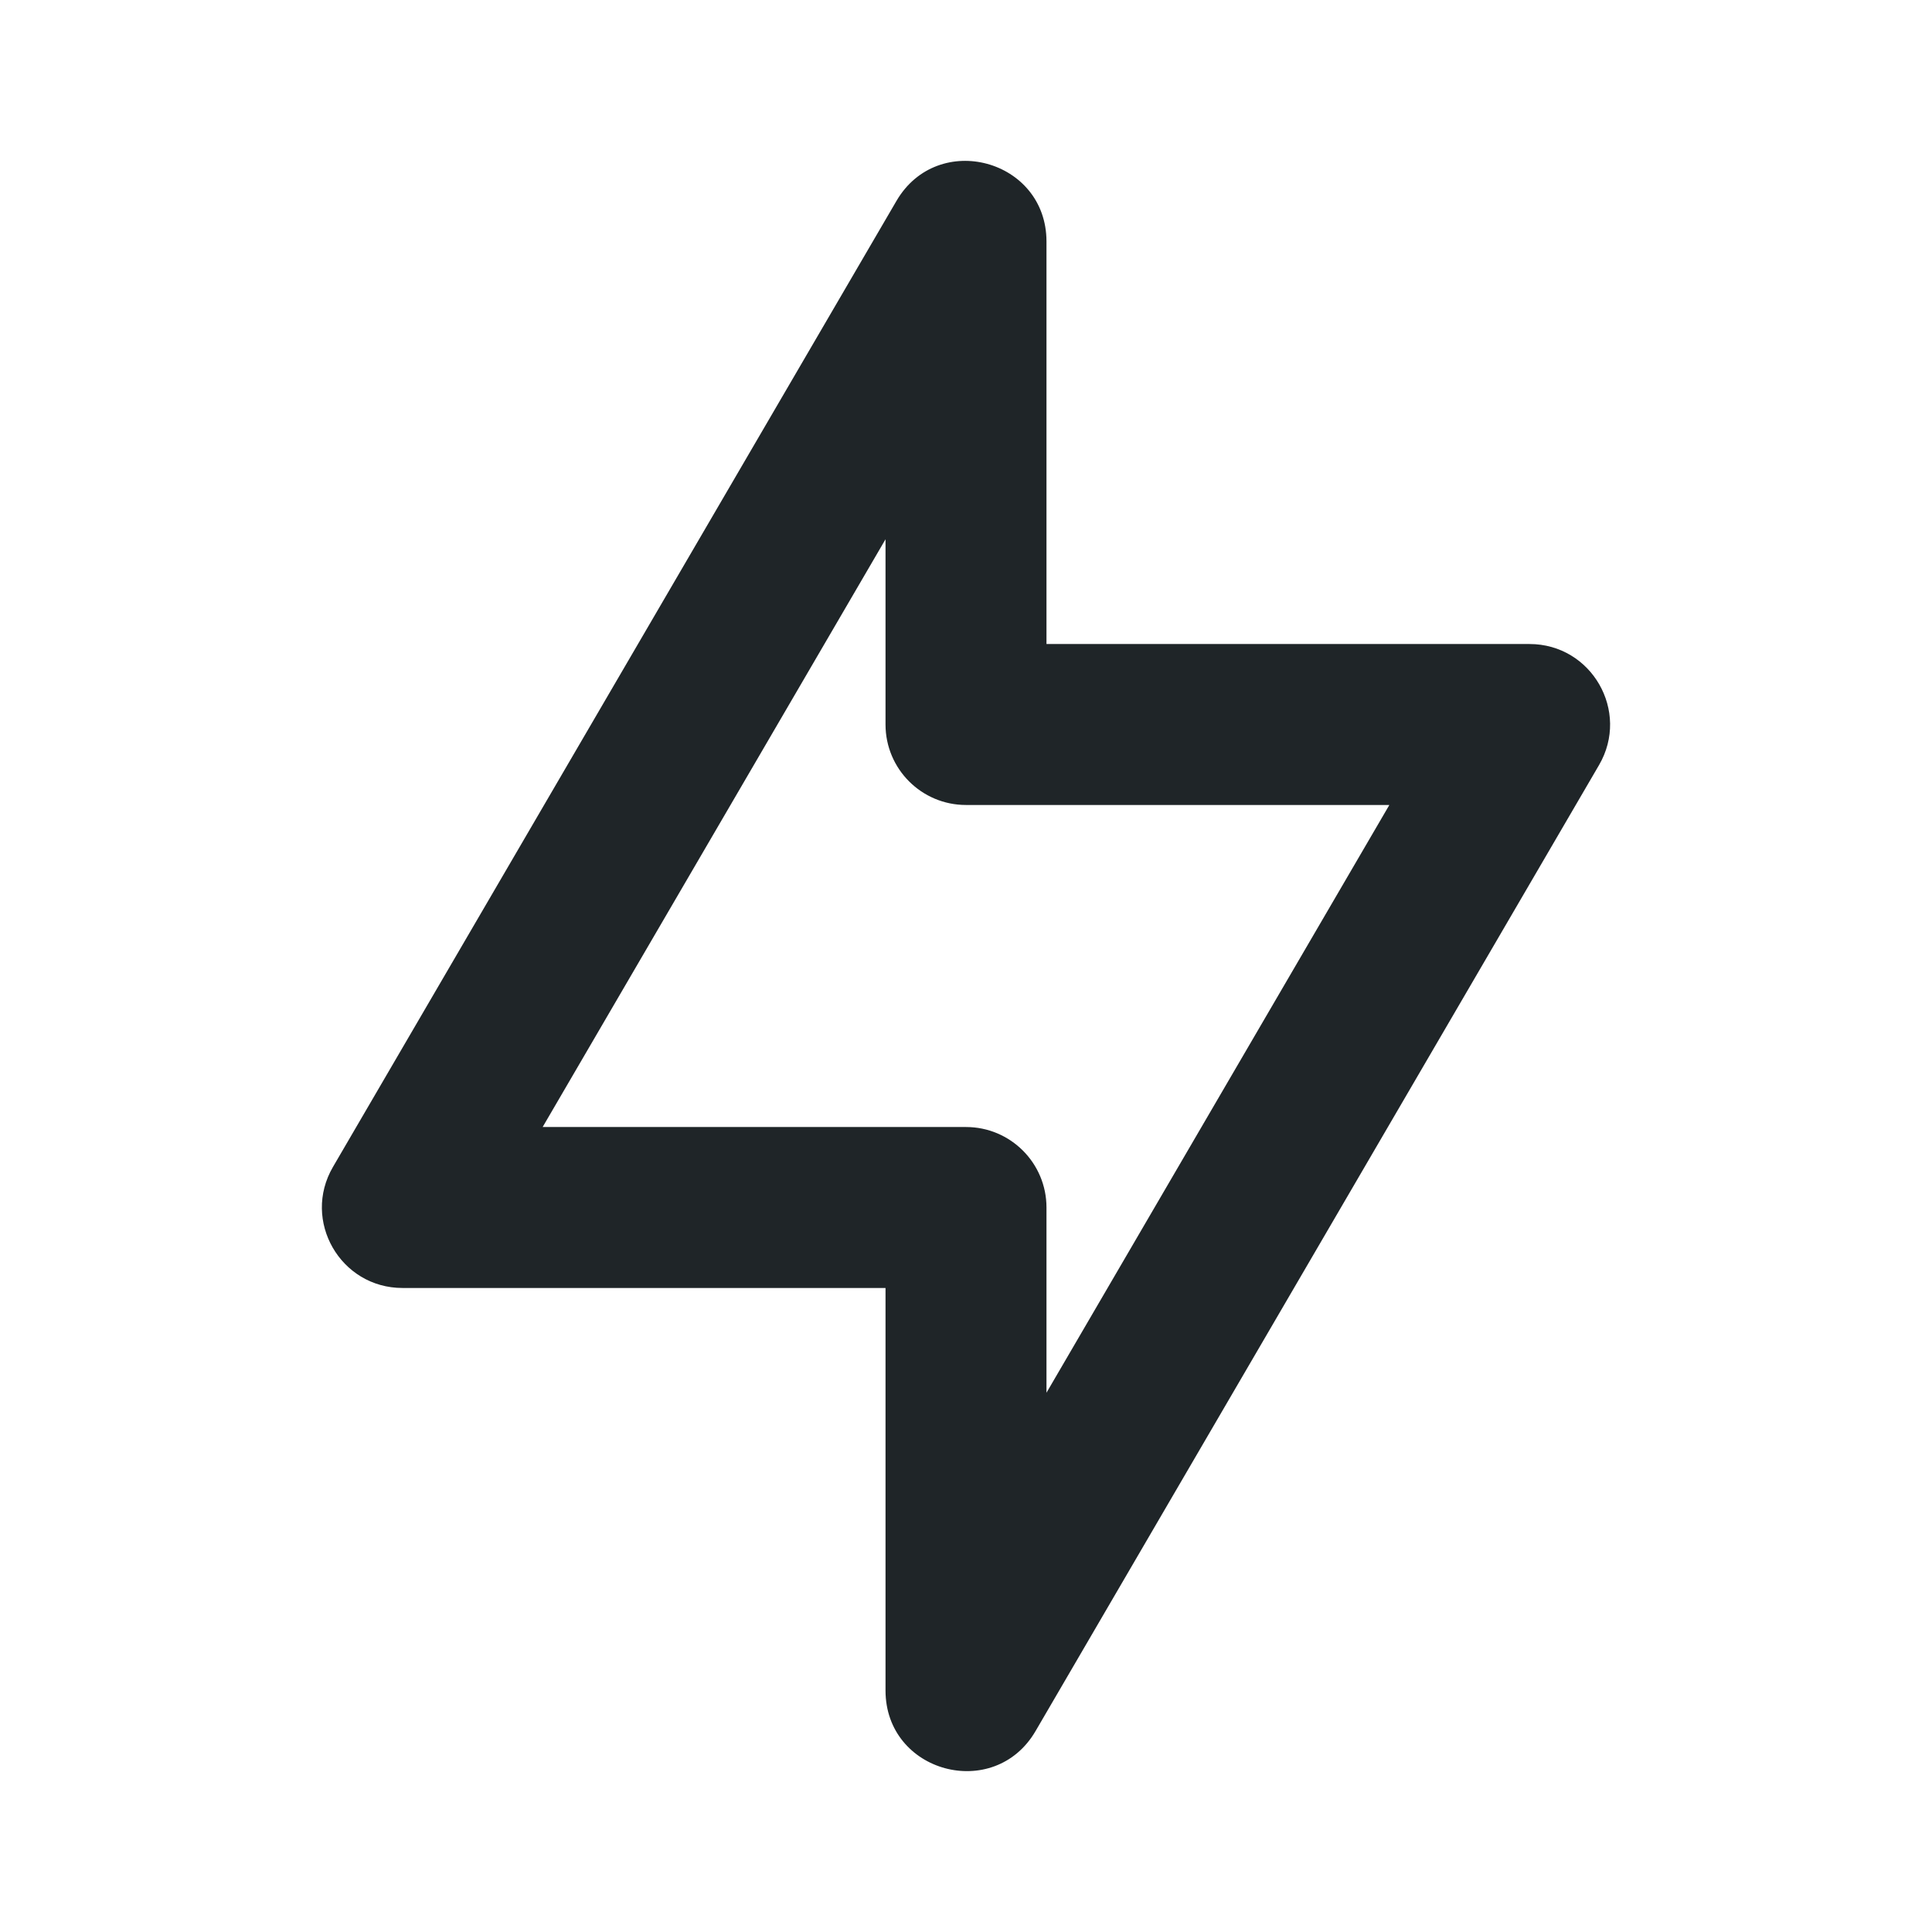 <svg width="32" height="32" viewBox="0 0 32 32" fill="none" xmlns="http://www.w3.org/2000/svg">
<path fill-rule="evenodd" clip-rule="evenodd" d="M14.667 21.333H6.667C5.638 21.333 4.996 20.217 5.515 19.328L14.848 3.328C15.534 2.153 17.333 2.639 17.333 4V10.667H25.333C26.362 10.667 27.003 11.783 26.485 12.672L17.152 28.672C16.466 29.847 14.667 29.361 14.667 28V21.333ZM14.667 8.932L8.988 18.667H16C16.736 18.667 17.333 19.264 17.333 20V23.068L23.012 13.333H16C15.264 13.333 14.667 12.736 14.667 12V8.932Z" fill="#1F2528"/>
</svg>
